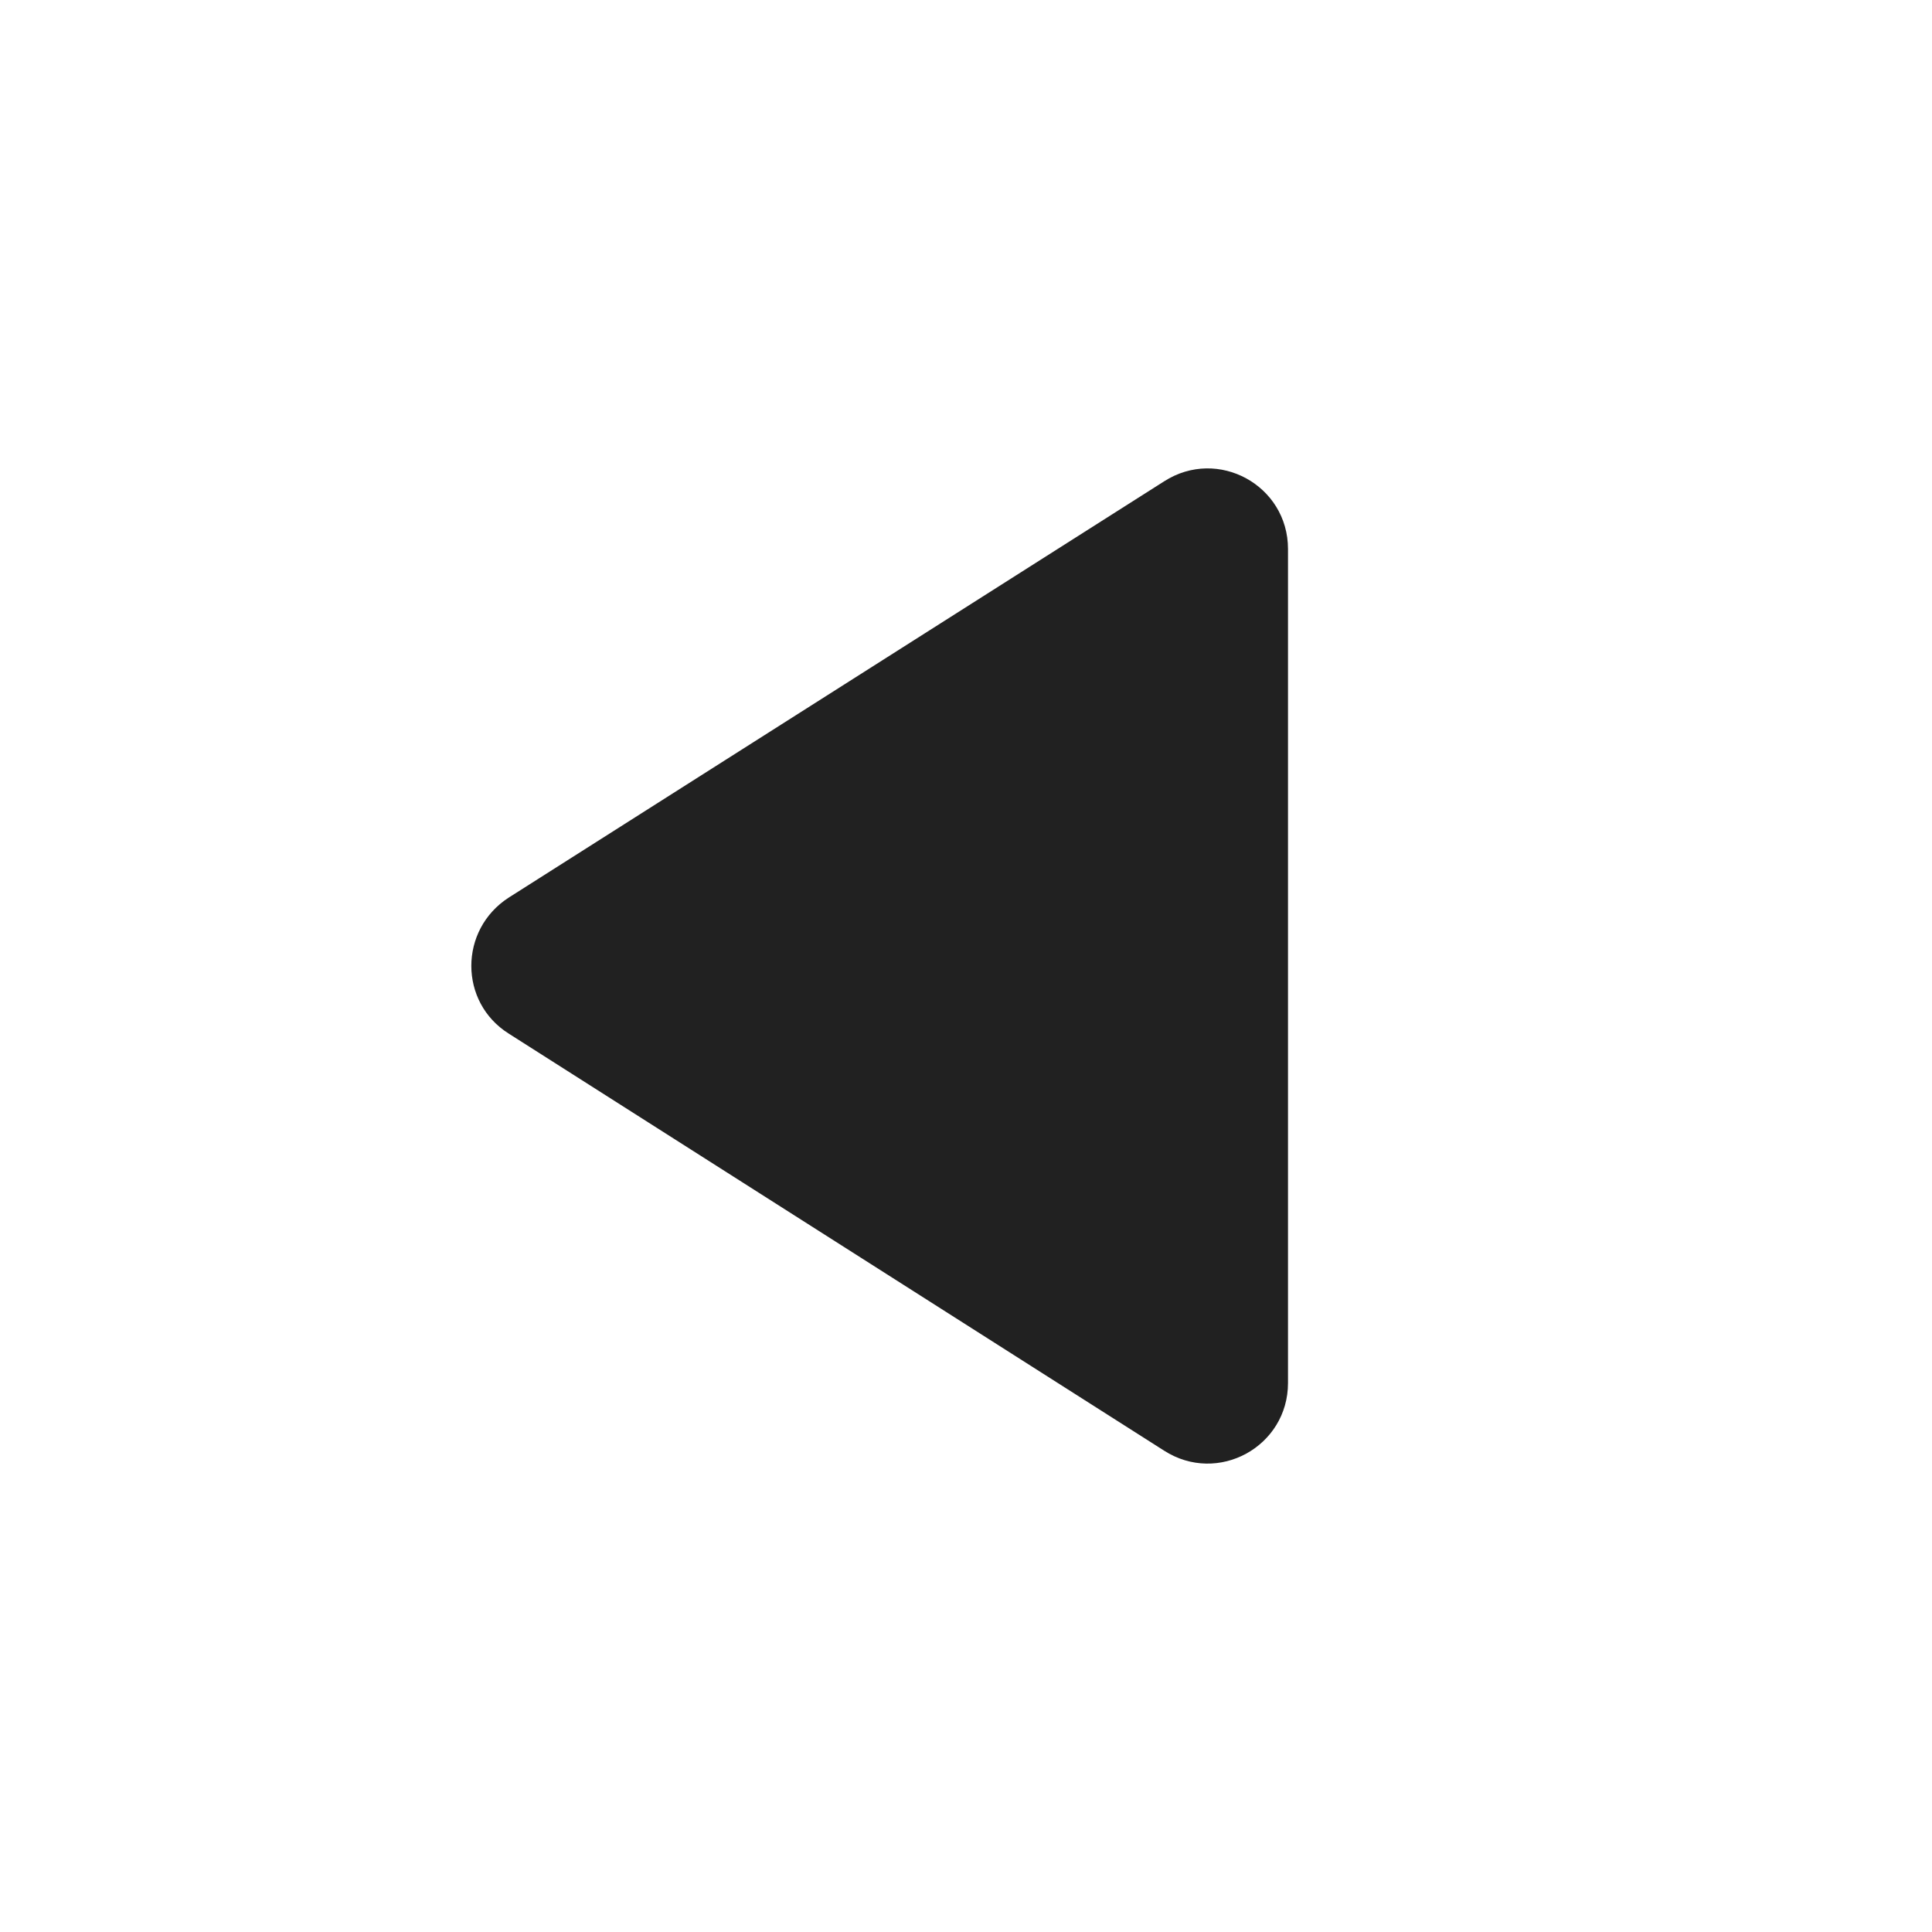 <?xml version="1.0" encoding="UTF-8" standalone="no"?>
<!DOCTYPE svg PUBLIC "-//W3C//DTD SVG 1.1//EN" "http://www.w3.org/Graphics/SVG/1.1/DTD/svg11.dtd">
<svg width="100%" height="100%" viewBox="0 0 24 24" version="1.1" xmlns="http://www.w3.org/2000/svg" xmlns:xlink="http://www.w3.org/1999/xlink" xml:space="preserve" xmlns:serif="http://www.serif.com/" style="fill-rule:evenodd;clip-rule:evenodd;stroke-linejoin:round;stroke-miterlimit:2;">
    <g transform="matrix(-1,0,0,1,24,0)">
        <path d="M8,6.82L8,17.18C8,17.97 8.87,18.45 9.54,18.02L17.68,12.84C18.3,12.45 18.3,11.55 17.68,11.15L9.54,5.98C8.87,5.55 8,6.03 8,6.82Z" style="fill:rgb(33,33,33);fill-rule:nonzero;"/>
    </g>
</svg>
